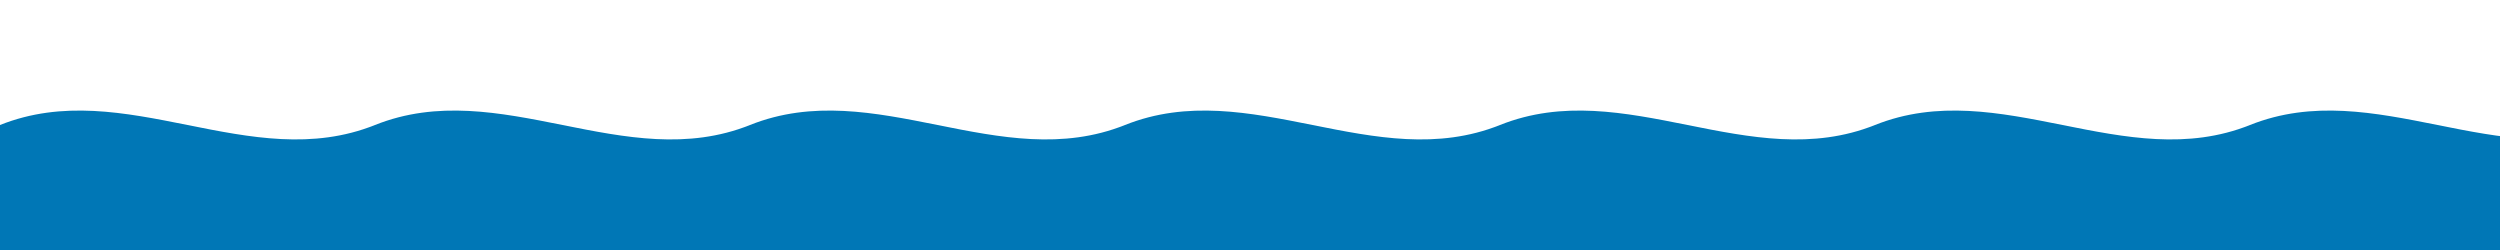 <?xml version="1.0" encoding="utf-8"?>
<svg xmlns="http://www.w3.org/2000/svg" xmlns:xlink="http://www.w3.org/1999/xlink" width="1000" height="100" viewBox="0 0 1000 100">
  <defs>
    <path id="wave" d="M 0,50 C 50,30 100,70 150,50 C 200,30 250,70 300,50 C 350,30 400,70 450,50 C 500,30 550,70 600,50 C 650,30 700,70 750,50 C 800,30 850,70 900,50 C 950,30 1000,70 1050,50 L 1050,100 L 0,100 Z" />
  </defs>
  <use xlink:href="#wave" fill="#0077b6" opacity="0.7" />
</svg>
